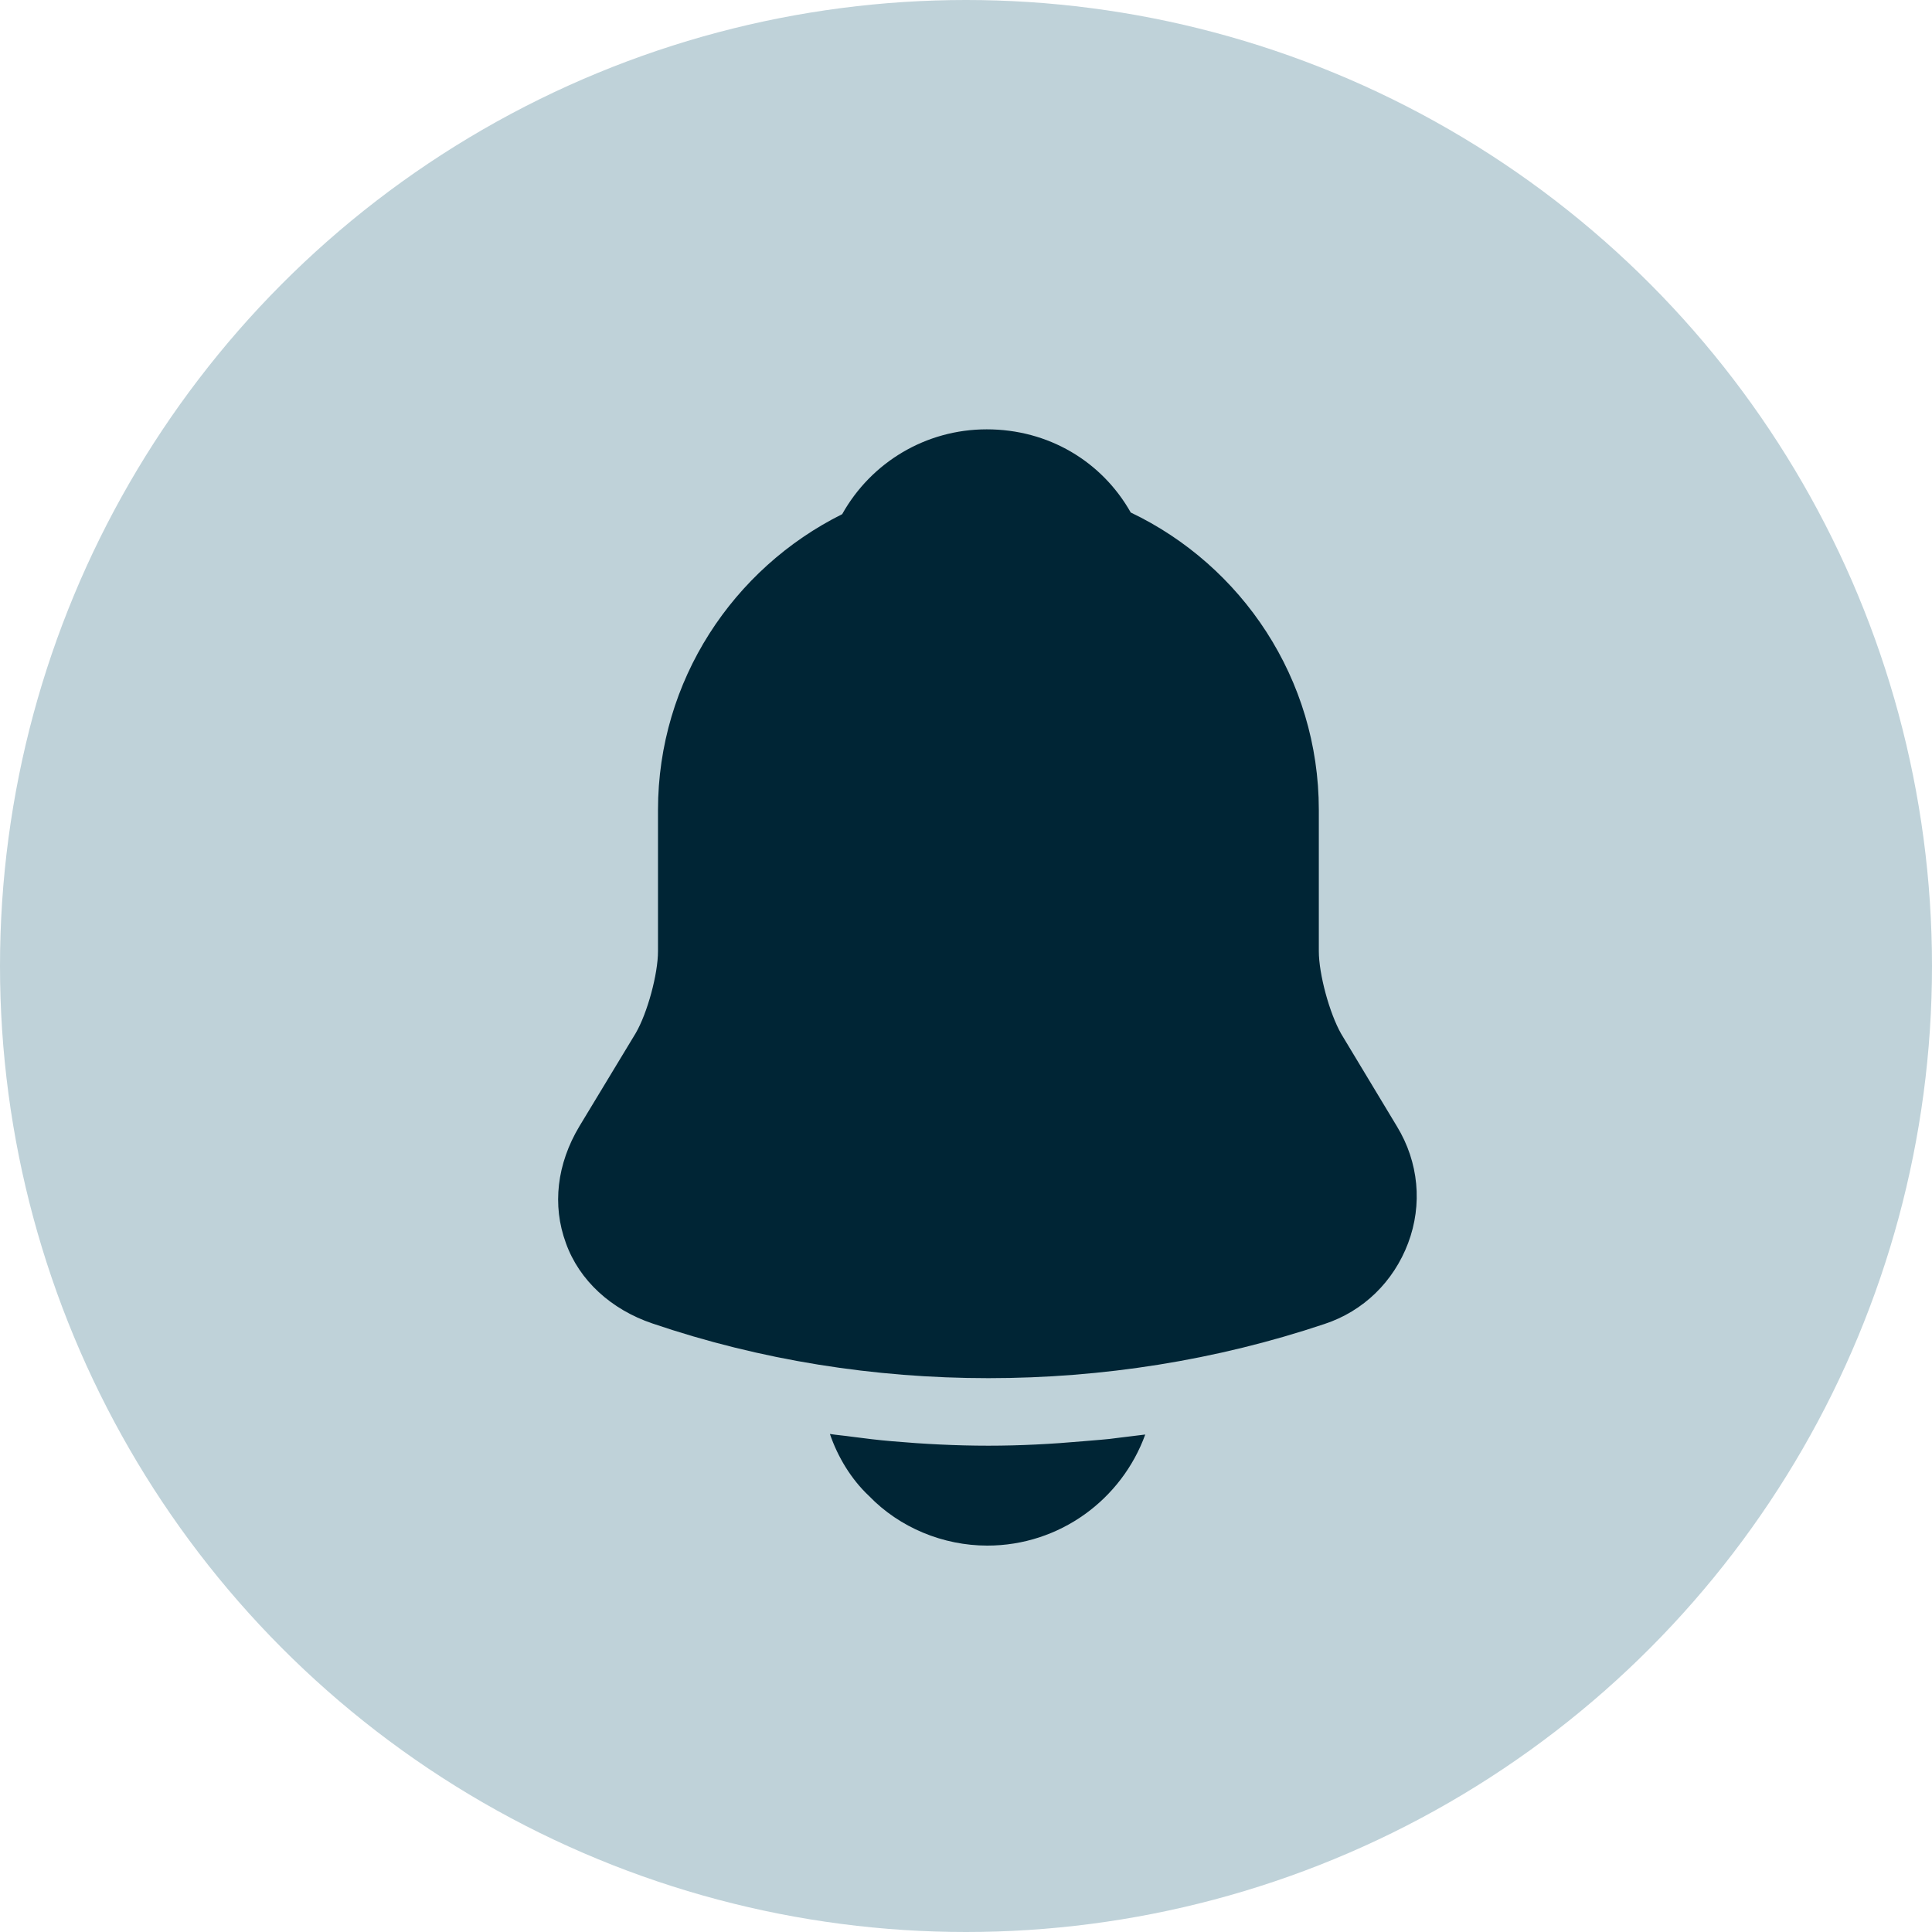 <svg width="45" height="45" viewBox="0 0 45 45" fill="none" xmlns="http://www.w3.org/2000/svg">
<circle cx="22.5" cy="22.5" r="22.5" fill="#BFD2D9"/>
<path d="M32.538 26.237L31.238 24.079C30.965 23.598 30.718 22.688 30.718 22.155V18.866C30.718 15.811 28.924 13.172 26.337 11.937C25.661 10.741 24.413 10 22.983 10C21.566 10 20.292 10.767 19.616 11.976C17.081 13.237 15.326 15.85 15.326 18.866V22.155C15.326 22.688 15.079 23.598 14.806 24.066L13.493 26.237C12.973 27.108 12.856 28.07 13.181 28.954C13.493 29.825 14.234 30.501 15.196 30.826C17.718 31.684 20.37 32.1 23.022 32.1C25.674 32.1 28.326 31.684 30.848 30.839C31.758 30.54 32.46 29.851 32.798 28.954C33.136 28.057 33.045 27.069 32.538 26.237Z" fill="#002535"/>
<path d="M26.675 33.413C26.129 34.921 24.686 36 22.996 36C21.969 36 20.955 35.584 20.24 34.843C19.824 34.453 19.512 33.933 19.33 33.4C19.499 33.426 19.668 33.439 19.85 33.465C20.149 33.504 20.461 33.543 20.773 33.569C21.514 33.634 22.268 33.673 23.022 33.673C23.763 33.673 24.504 33.634 25.232 33.569C25.505 33.543 25.778 33.53 26.038 33.491C26.246 33.465 26.454 33.439 26.675 33.413Z" fill="#002535"/>
</svg>
